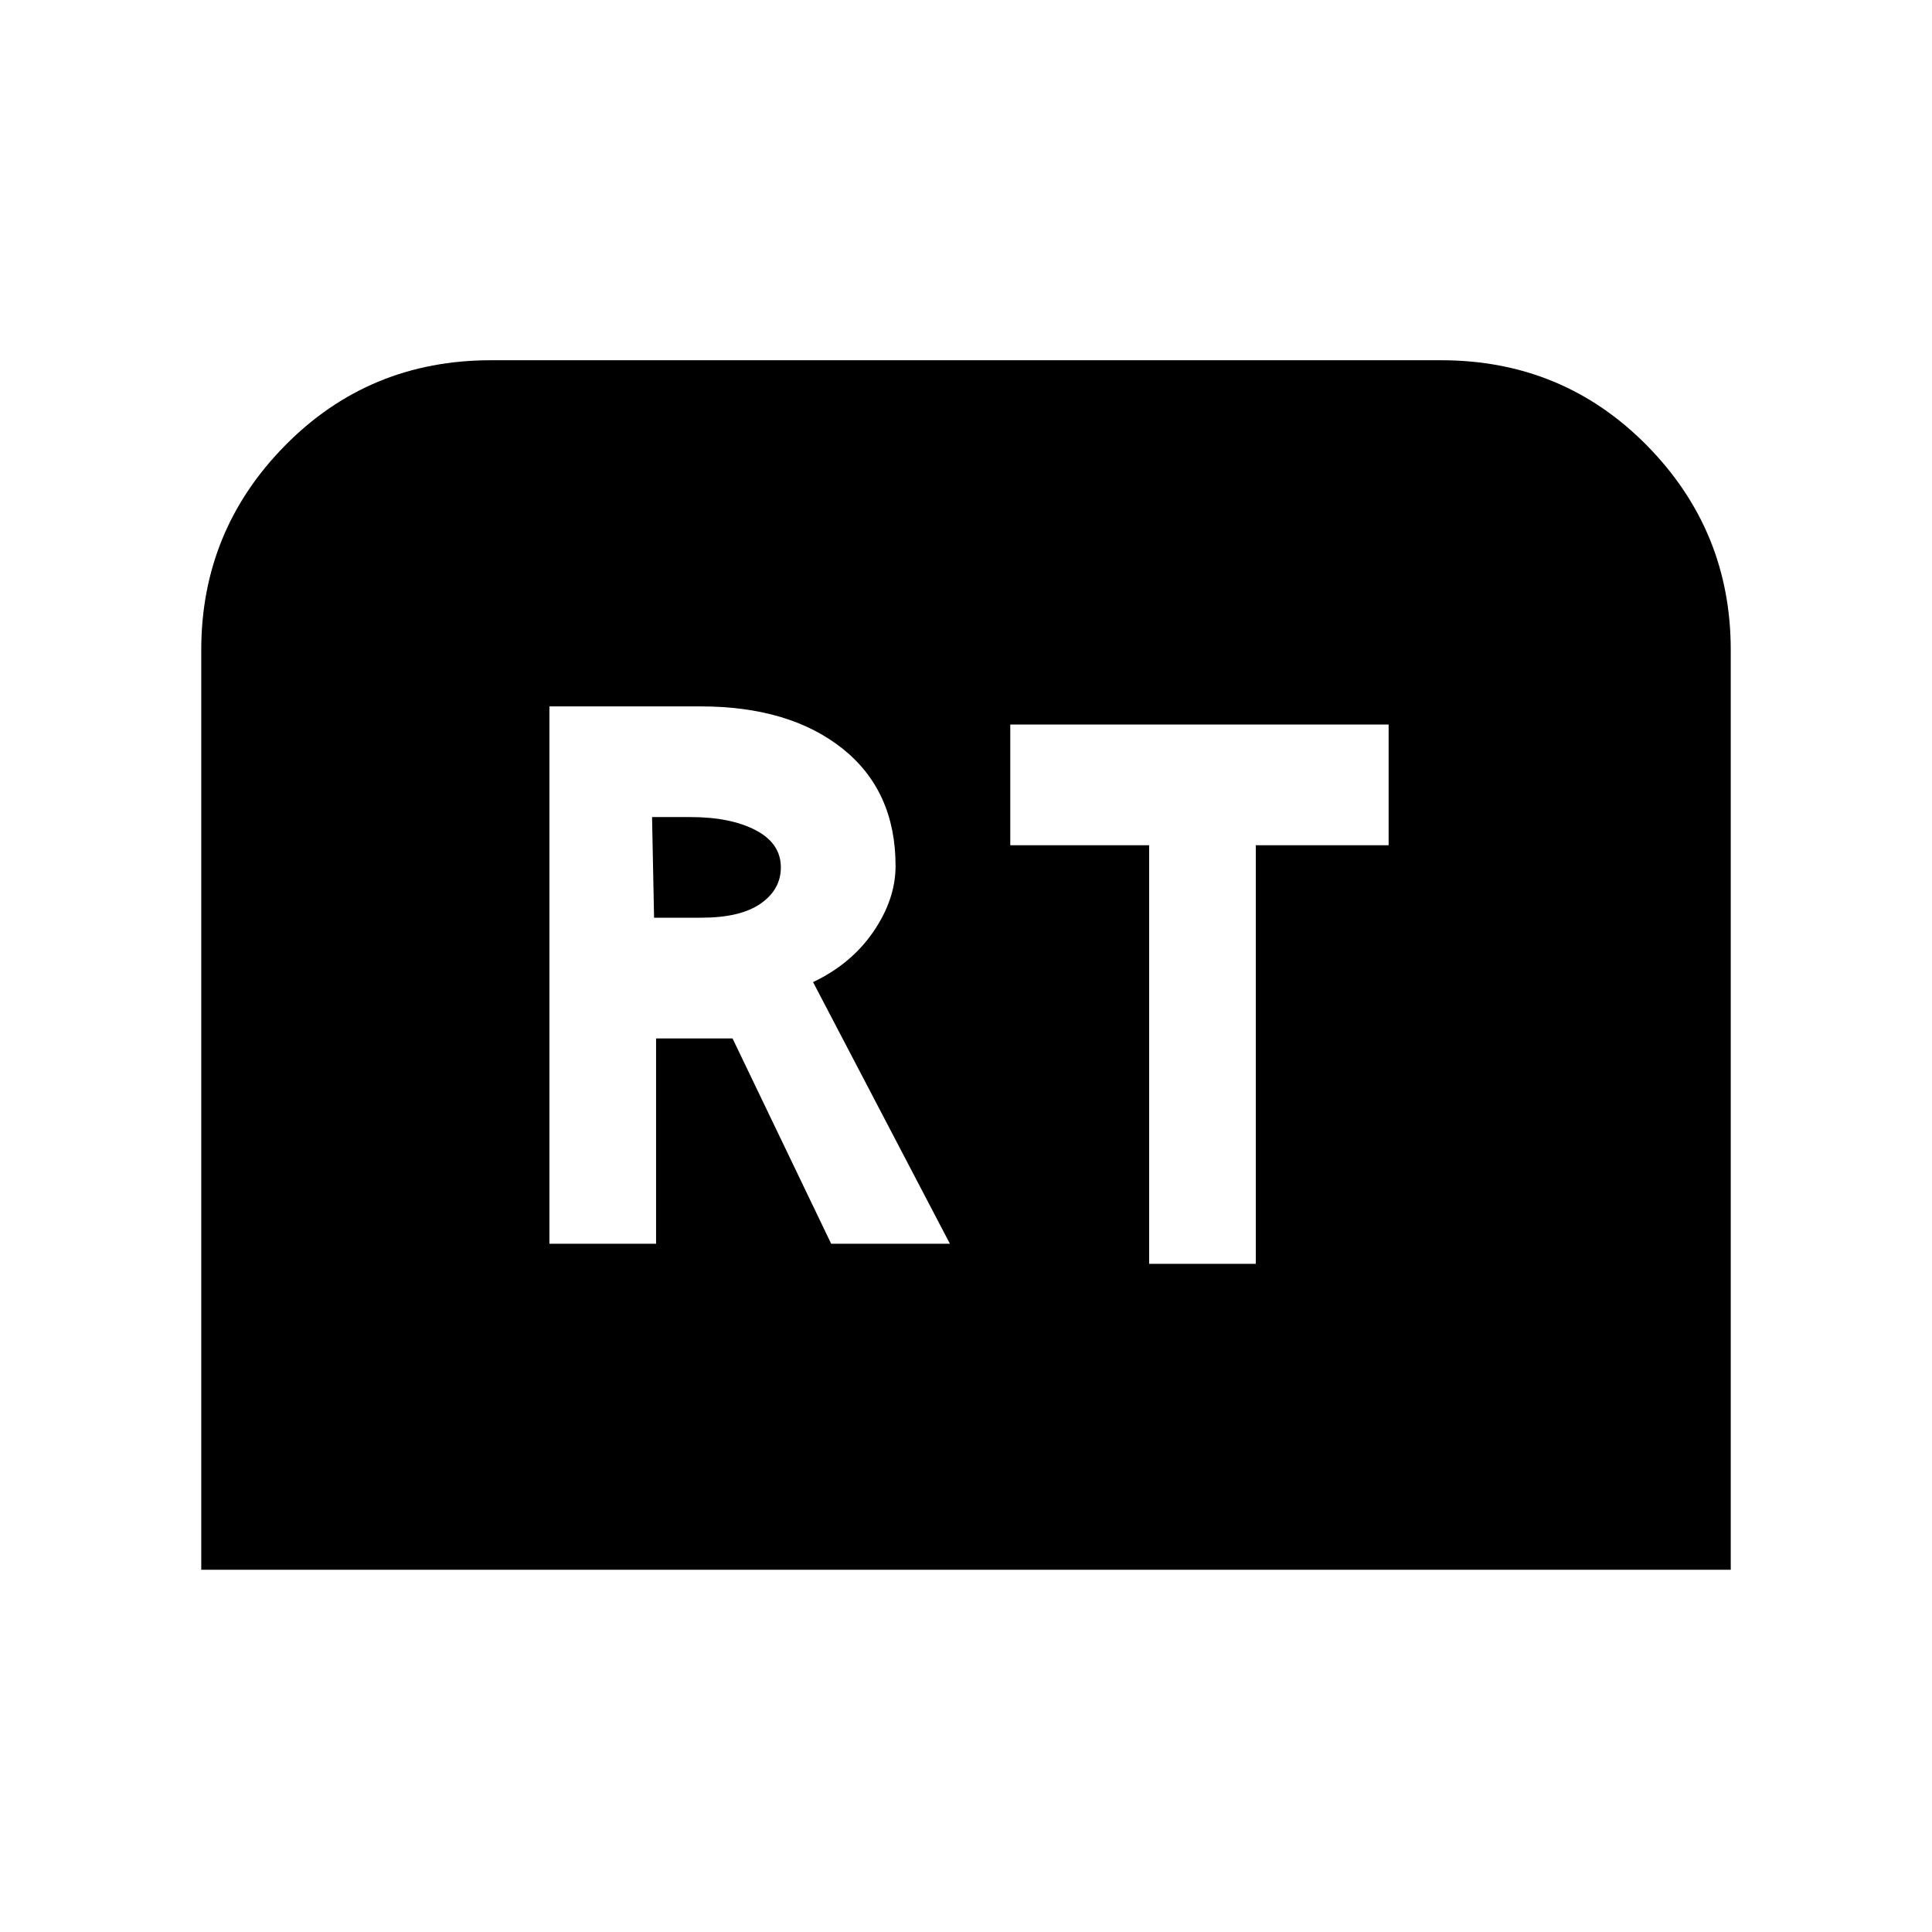 <svg xmlns="http://www.w3.org/2000/svg" height="24" viewBox="0 -960 960 960" width="24"><path d="M100-180v-457q0-59.4 41.72-101.7Q183.44-781 244-781h472q60.56 0 102.28 42.3T860-637v457H100Zm173-162h53v-102h38l49 102h59l-68-130q19-9 30-25.08t11-32.62q0-37.3-26.34-58.3T348-609h-75v267Zm52-162-1-50h19.15q19.85 0 32.35 6.53Q388-540.93 388-529q0 11-10.05 18t-29.46 7H325Zm246 172h53v-208h66v-60H502v60h69v208Z"/></svg>